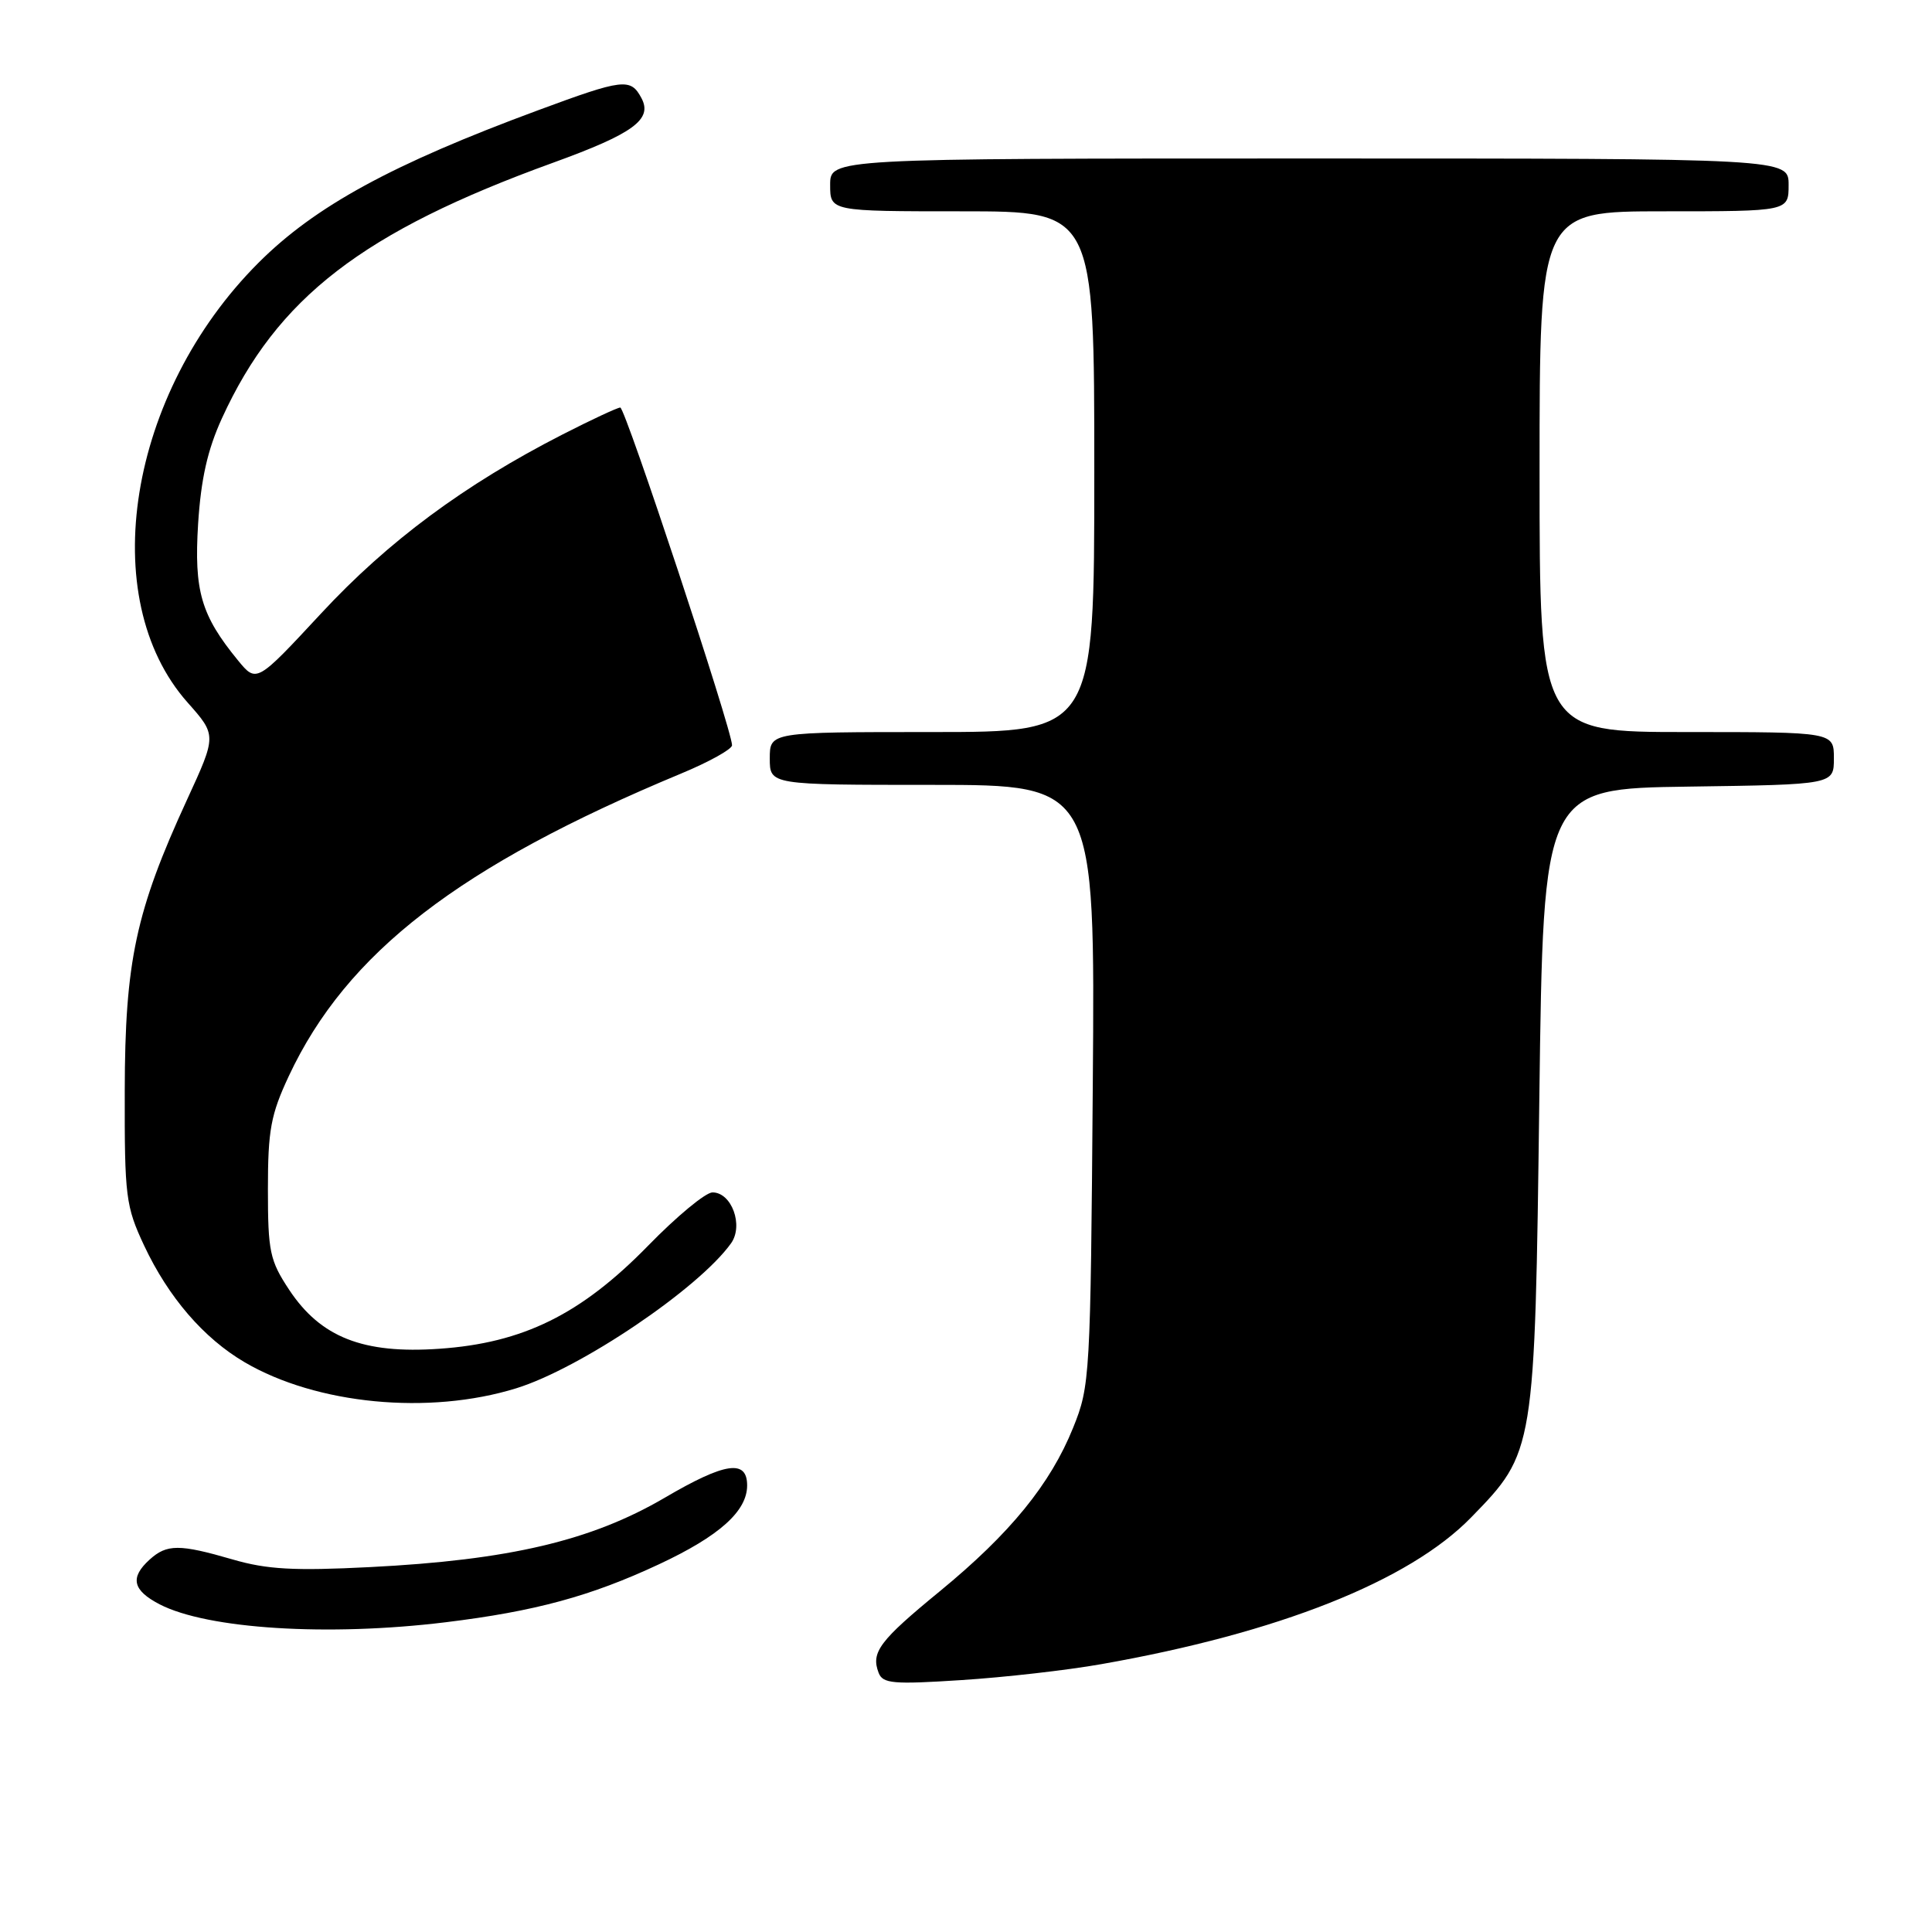 <?xml version="1.0" encoding="UTF-8" standalone="no"?>
<!DOCTYPE svg PUBLIC "-//W3C//DTD SVG 1.1//EN" "http://www.w3.org/Graphics/SVG/1.1/DTD/svg11.dtd" >
<svg xmlns="http://www.w3.org/2000/svg" xmlns:xlink="http://www.w3.org/1999/xlink" version="1.1" viewBox="0 0 256 256">
 <g >
 <path fill="currentColor"
d=" M 145.92 220.51 C 169.37 216.39 186.71 209.51 194.93 201.07 C 203.37 192.41 203.37 192.38 203.97 145.50 C 204.50 104.50 204.50 104.50 223.75 104.23 C 243.00 103.96 243.00 103.96 243.00 100.48 C 243.00 97.00 243.00 97.00 223.50 97.00 C 204.00 97.00 204.00 97.00 204.00 62.50 C 204.00 28.00 204.00 28.00 220.50 28.00 C 237.00 28.00 237.00 28.00 237.00 24.50 C 237.00 21.00 237.00 21.00 173.50 21.00 C 110.00 21.00 110.00 21.00 110.00 24.50 C 110.00 28.00 110.00 28.00 127.50 28.00 C 145.00 28.00 145.00 28.00 145.00 62.50 C 145.00 97.00 145.00 97.00 123.50 97.00 C 102.00 97.00 102.00 97.00 102.00 100.50 C 102.00 104.00 102.00 104.00 123.55 104.00 C 145.11 104.00 145.11 104.00 144.80 143.75 C 144.50 182.48 144.43 183.65 142.20 189.17 C 139.18 196.66 133.86 203.19 124.53 210.85 C 116.53 217.41 115.38 218.94 116.42 221.65 C 116.97 223.09 118.33 223.21 127.39 222.62 C 133.07 222.26 141.42 221.31 145.92 220.51 Z  M 59.03 214.96 C 70.90 213.51 78.26 211.51 87.33 207.27 C 95.31 203.54 99.00 200.24 99.00 196.83 C 99.00 193.33 96.07 193.77 88.06 198.47 C 78.35 204.15 67.46 206.72 49.00 207.65 C 38.95 208.16 35.38 207.96 30.84 206.64 C 23.76 204.58 22.11 204.59 19.83 206.65 C 17.19 209.04 17.57 210.72 21.15 212.58 C 27.49 215.86 43.48 216.86 59.03 214.96 Z  M 68.39 183.96 C 76.90 181.33 92.59 170.74 96.87 164.74 C 98.55 162.38 96.95 158.00 94.41 158.00 C 93.50 158.00 89.67 161.17 85.88 165.06 C 76.97 174.18 69.30 177.96 58.19 178.72 C 48.11 179.42 42.49 177.20 38.32 170.91 C 35.75 167.02 35.50 165.85 35.50 157.57 C 35.50 149.75 35.88 147.69 38.27 142.58 C 45.93 126.23 60.87 114.72 90.25 102.50 C 93.96 100.96 97.00 99.27 97.00 98.75 C 97.00 96.75 82.85 54.00 82.19 54.00 C 81.81 54.01 78.35 55.62 74.50 57.59 C 61.54 64.22 51.41 71.73 42.56 81.27 C 33.99 90.50 33.99 90.50 31.53 87.50 C 26.64 81.53 25.70 78.31 26.25 69.42 C 26.63 63.46 27.50 59.60 29.41 55.42 C 36.72 39.44 48.06 30.70 73.29 21.56 C 83.93 17.70 86.51 15.82 84.99 12.99 C 83.56 10.31 82.59 10.43 71.27 14.62 C 51.93 21.77 41.74 27.33 34.25 34.82 C 16.97 52.10 12.59 79.27 24.86 93.09 C 28.71 97.43 28.71 97.43 24.78 105.97 C 17.98 120.75 16.56 127.41 16.53 144.50 C 16.50 158.60 16.66 159.83 19.10 165.05 C 22.32 171.90 26.99 177.32 32.41 180.50 C 41.96 186.10 56.84 187.53 68.39 183.96 Z "/>
</g>
</svg>